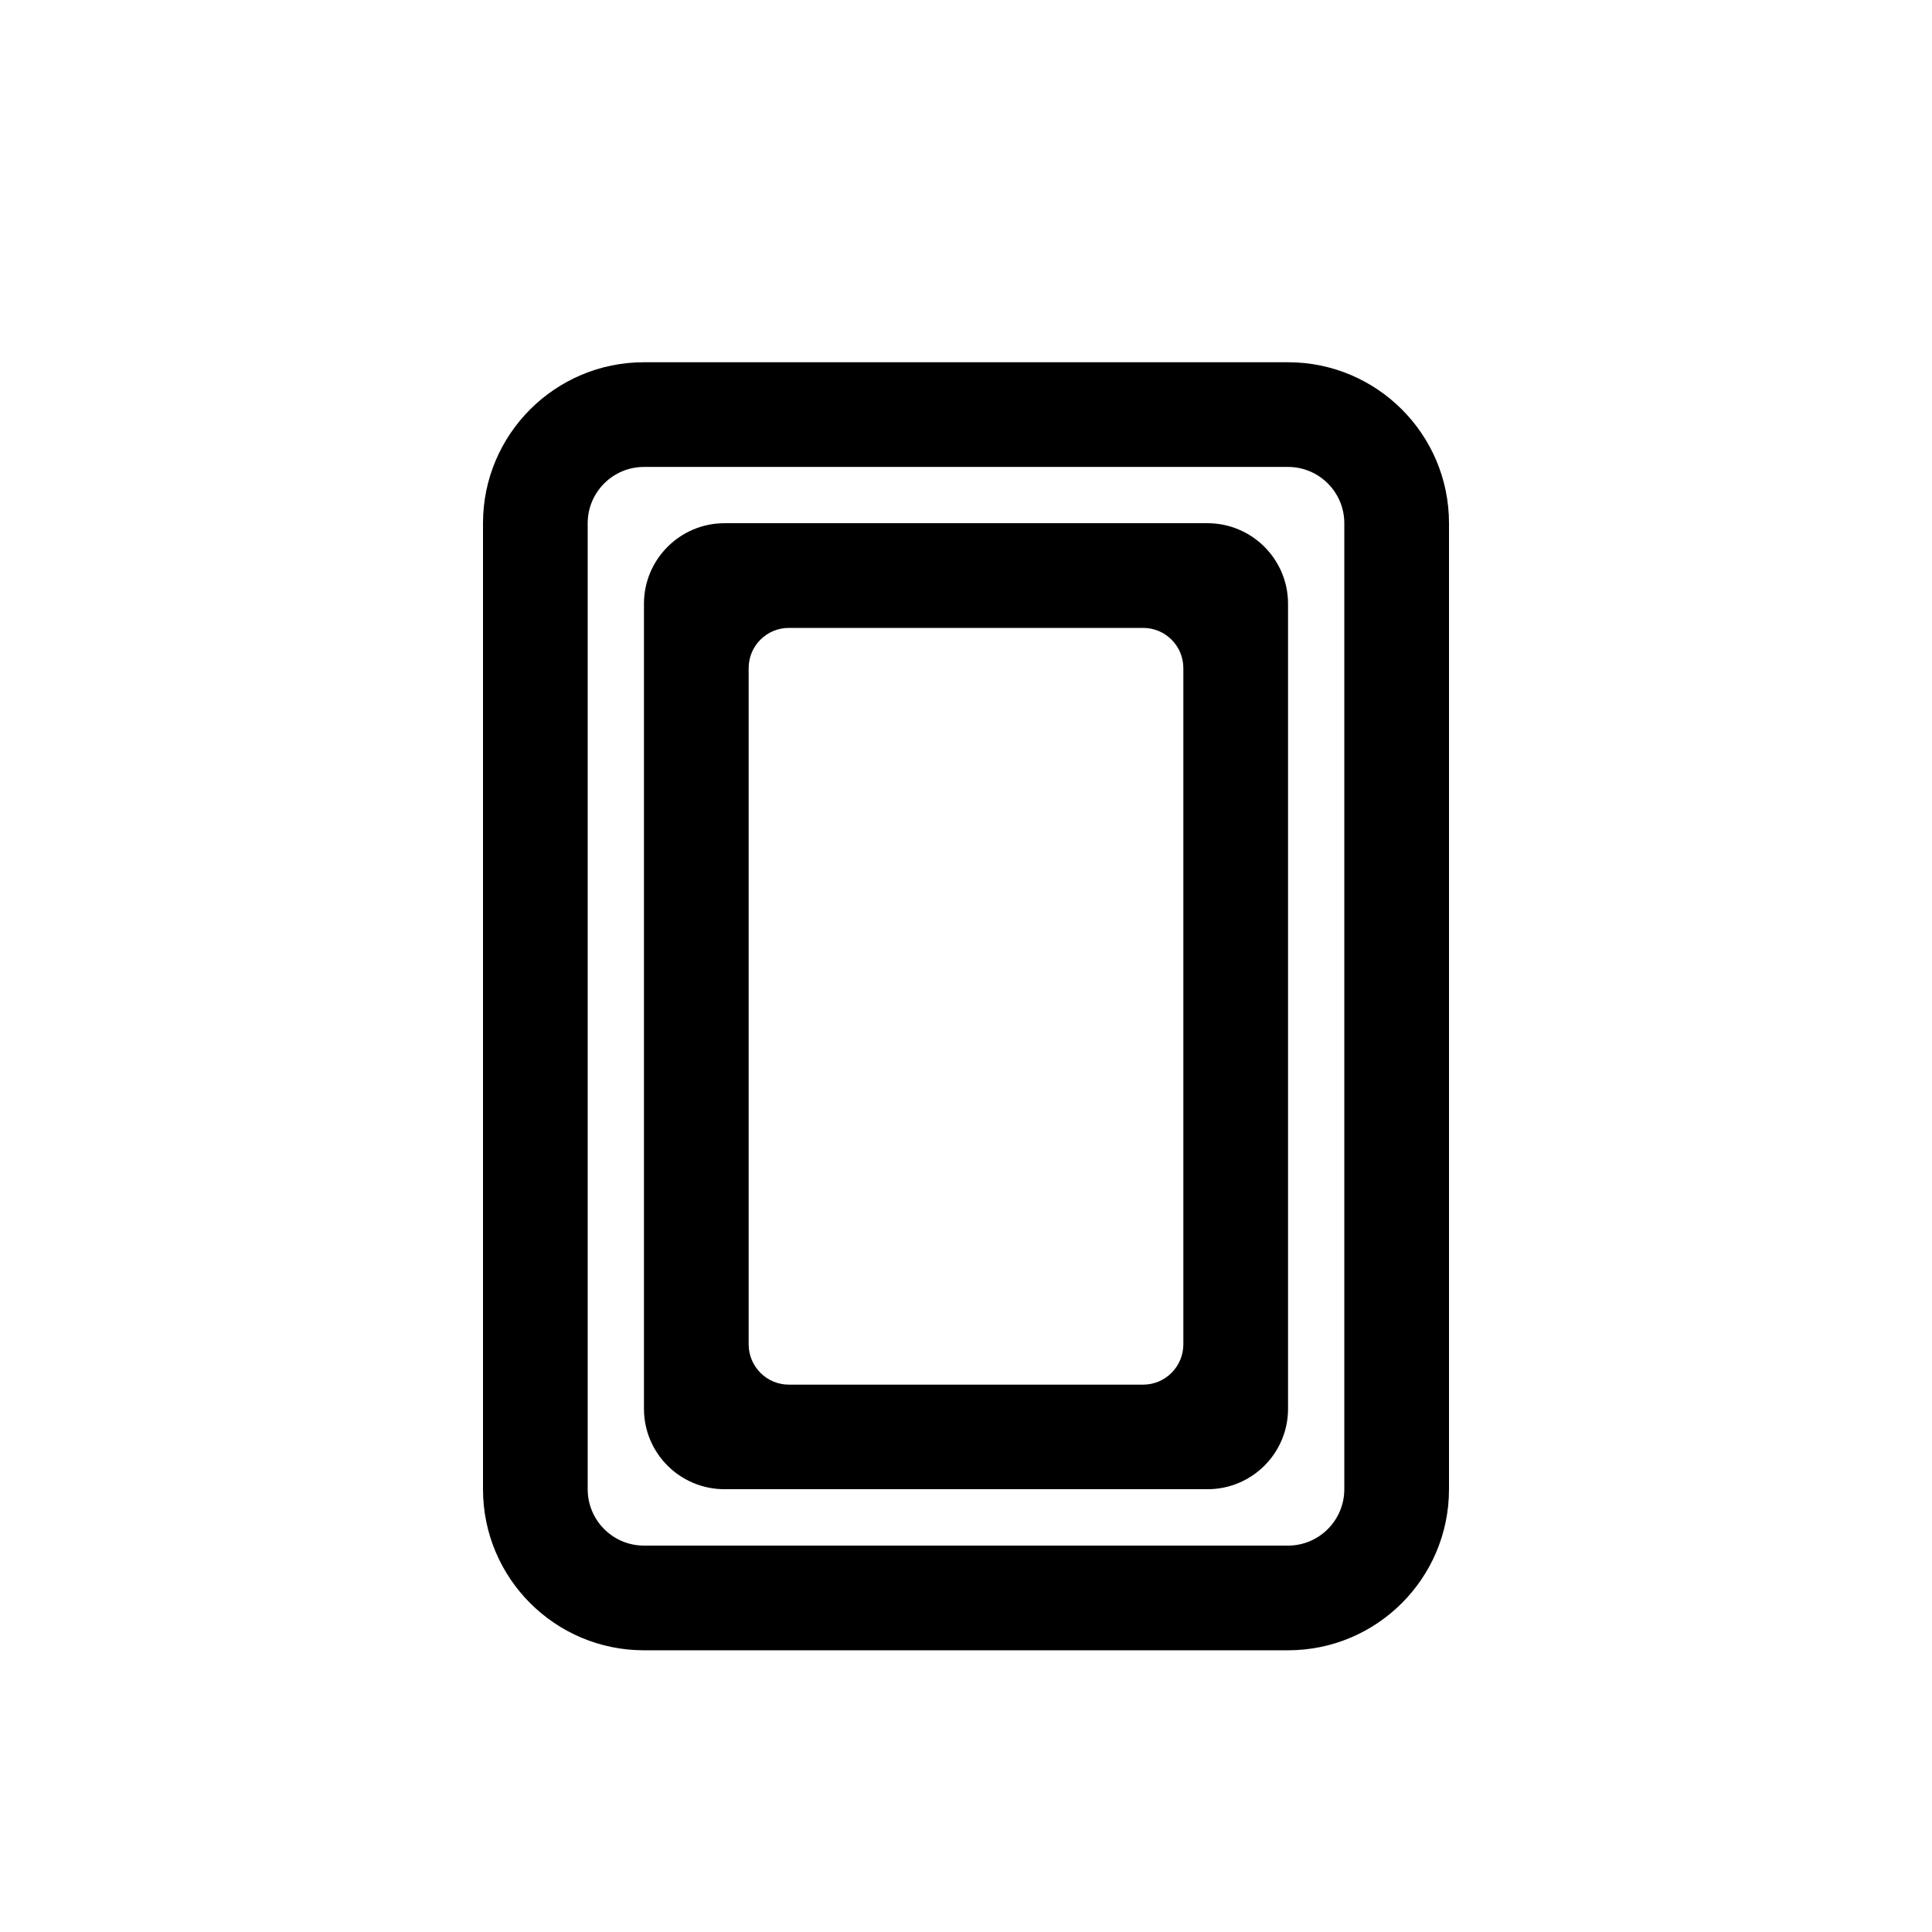 <svg width="16" height="16" viewBox="0 0 16 16" fill="none" xmlns="http://www.w3.org/2000/svg">
<path fill-rule="evenodd" clip-rule="evenodd" d="M5.333 5C5.333 4.632 5.632 4.333 6 4.333H10C10.368 4.333 10.667 4.632 10.667 5V11.667C10.667 12.035 10.368 12.333 10 12.333H6C5.632 12.333 5.333 12.035 5.333 11.667V5ZM6.533 11.467C6.349 11.467 6.2 11.317 6.2 11.133V5.533C6.2 5.349 6.349 5.2 6.533 5.2H9.467C9.651 5.2 9.8 5.349 9.8 5.533V11.133C9.8 11.317 9.651 11.467 9.467 11.467H6.533Z" fill="black"/>
<path fill-rule="evenodd" clip-rule="evenodd" d="M4 4.333C4 3.597 4.597 3 5.333 3H10.667C11.403 3 12 3.597 12 4.333V12.333C12 13.07 11.403 13.667 10.667 13.667H5.333C4.597 13.667 4 13.07 4 12.333V4.333ZM5.333 3.867H10.667C10.924 3.867 11.133 4.076 11.133 4.333V12.333C11.133 12.591 10.924 12.8 10.667 12.8H5.333C5.076 12.8 4.867 12.591 4.867 12.333V4.333C4.867 4.076 5.076 3.867 5.333 3.867Z" fill="black"/>
</svg>
